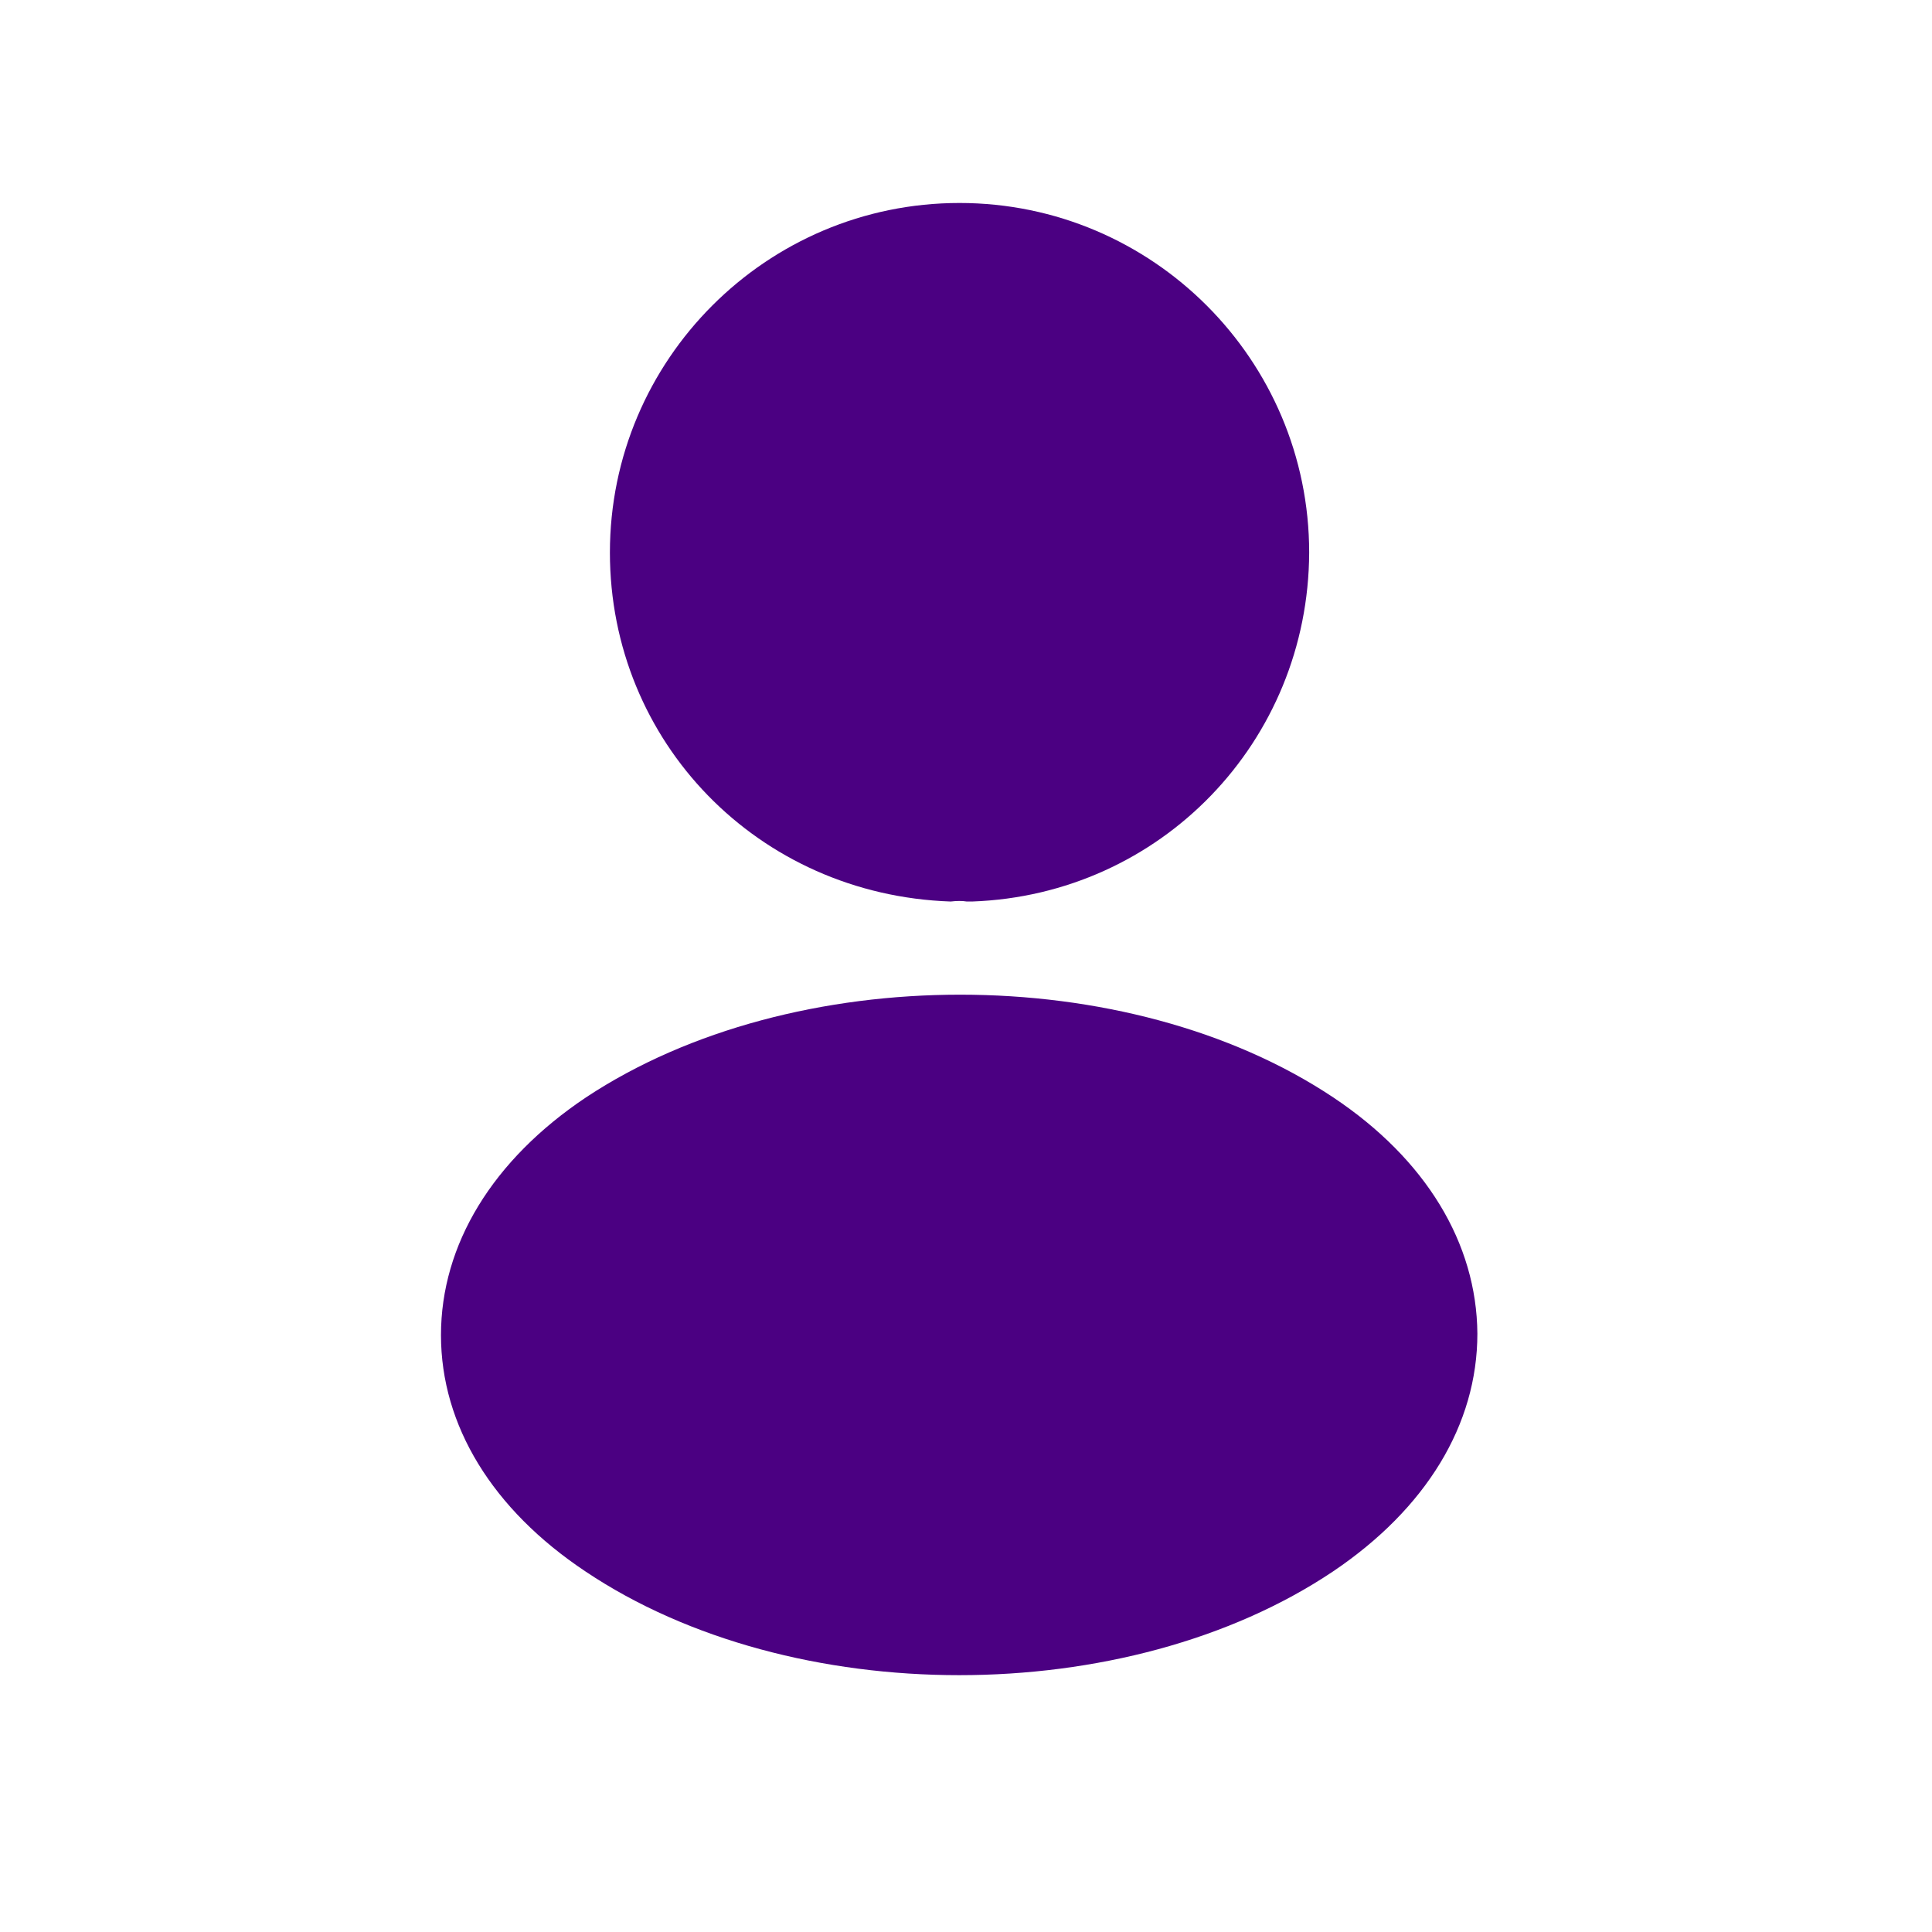 <svg width="16" height="16" viewBox="0 0 16 16" fill="none" xmlns="http://www.w3.org/2000/svg">
<g id="vuesax/bold/frame">
<g id="frame">
<path id="Vector" d="M7.946 1.681C6.349 1.681 5.051 2.979 5.051 4.576C5.051 6.143 6.276 7.411 7.873 7.466C7.922 7.46 7.971 7.46 8.007 7.466C8.019 7.466 8.026 7.466 8.038 7.466C8.044 7.466 8.044 7.466 8.05 7.466C9.611 7.411 10.836 6.143 10.842 4.576C10.842 2.979 9.543 1.681 7.946 1.681Z" fill="#4B0082"/>
<path id="Vector_2" d="M11.041 9.088C9.34 7.954 6.566 7.954 4.853 9.088C4.079 9.606 3.652 10.307 3.652 11.057C3.652 11.806 4.079 12.501 4.847 13.013C5.701 13.586 6.822 13.873 7.944 13.873C9.065 13.873 10.187 13.586 11.041 13.013C11.809 12.495 12.235 11.8 12.235 11.044C12.229 10.295 11.809 9.6 11.041 9.088Z" fill="#4B0082"/>
</g>
</g>
</svg>
